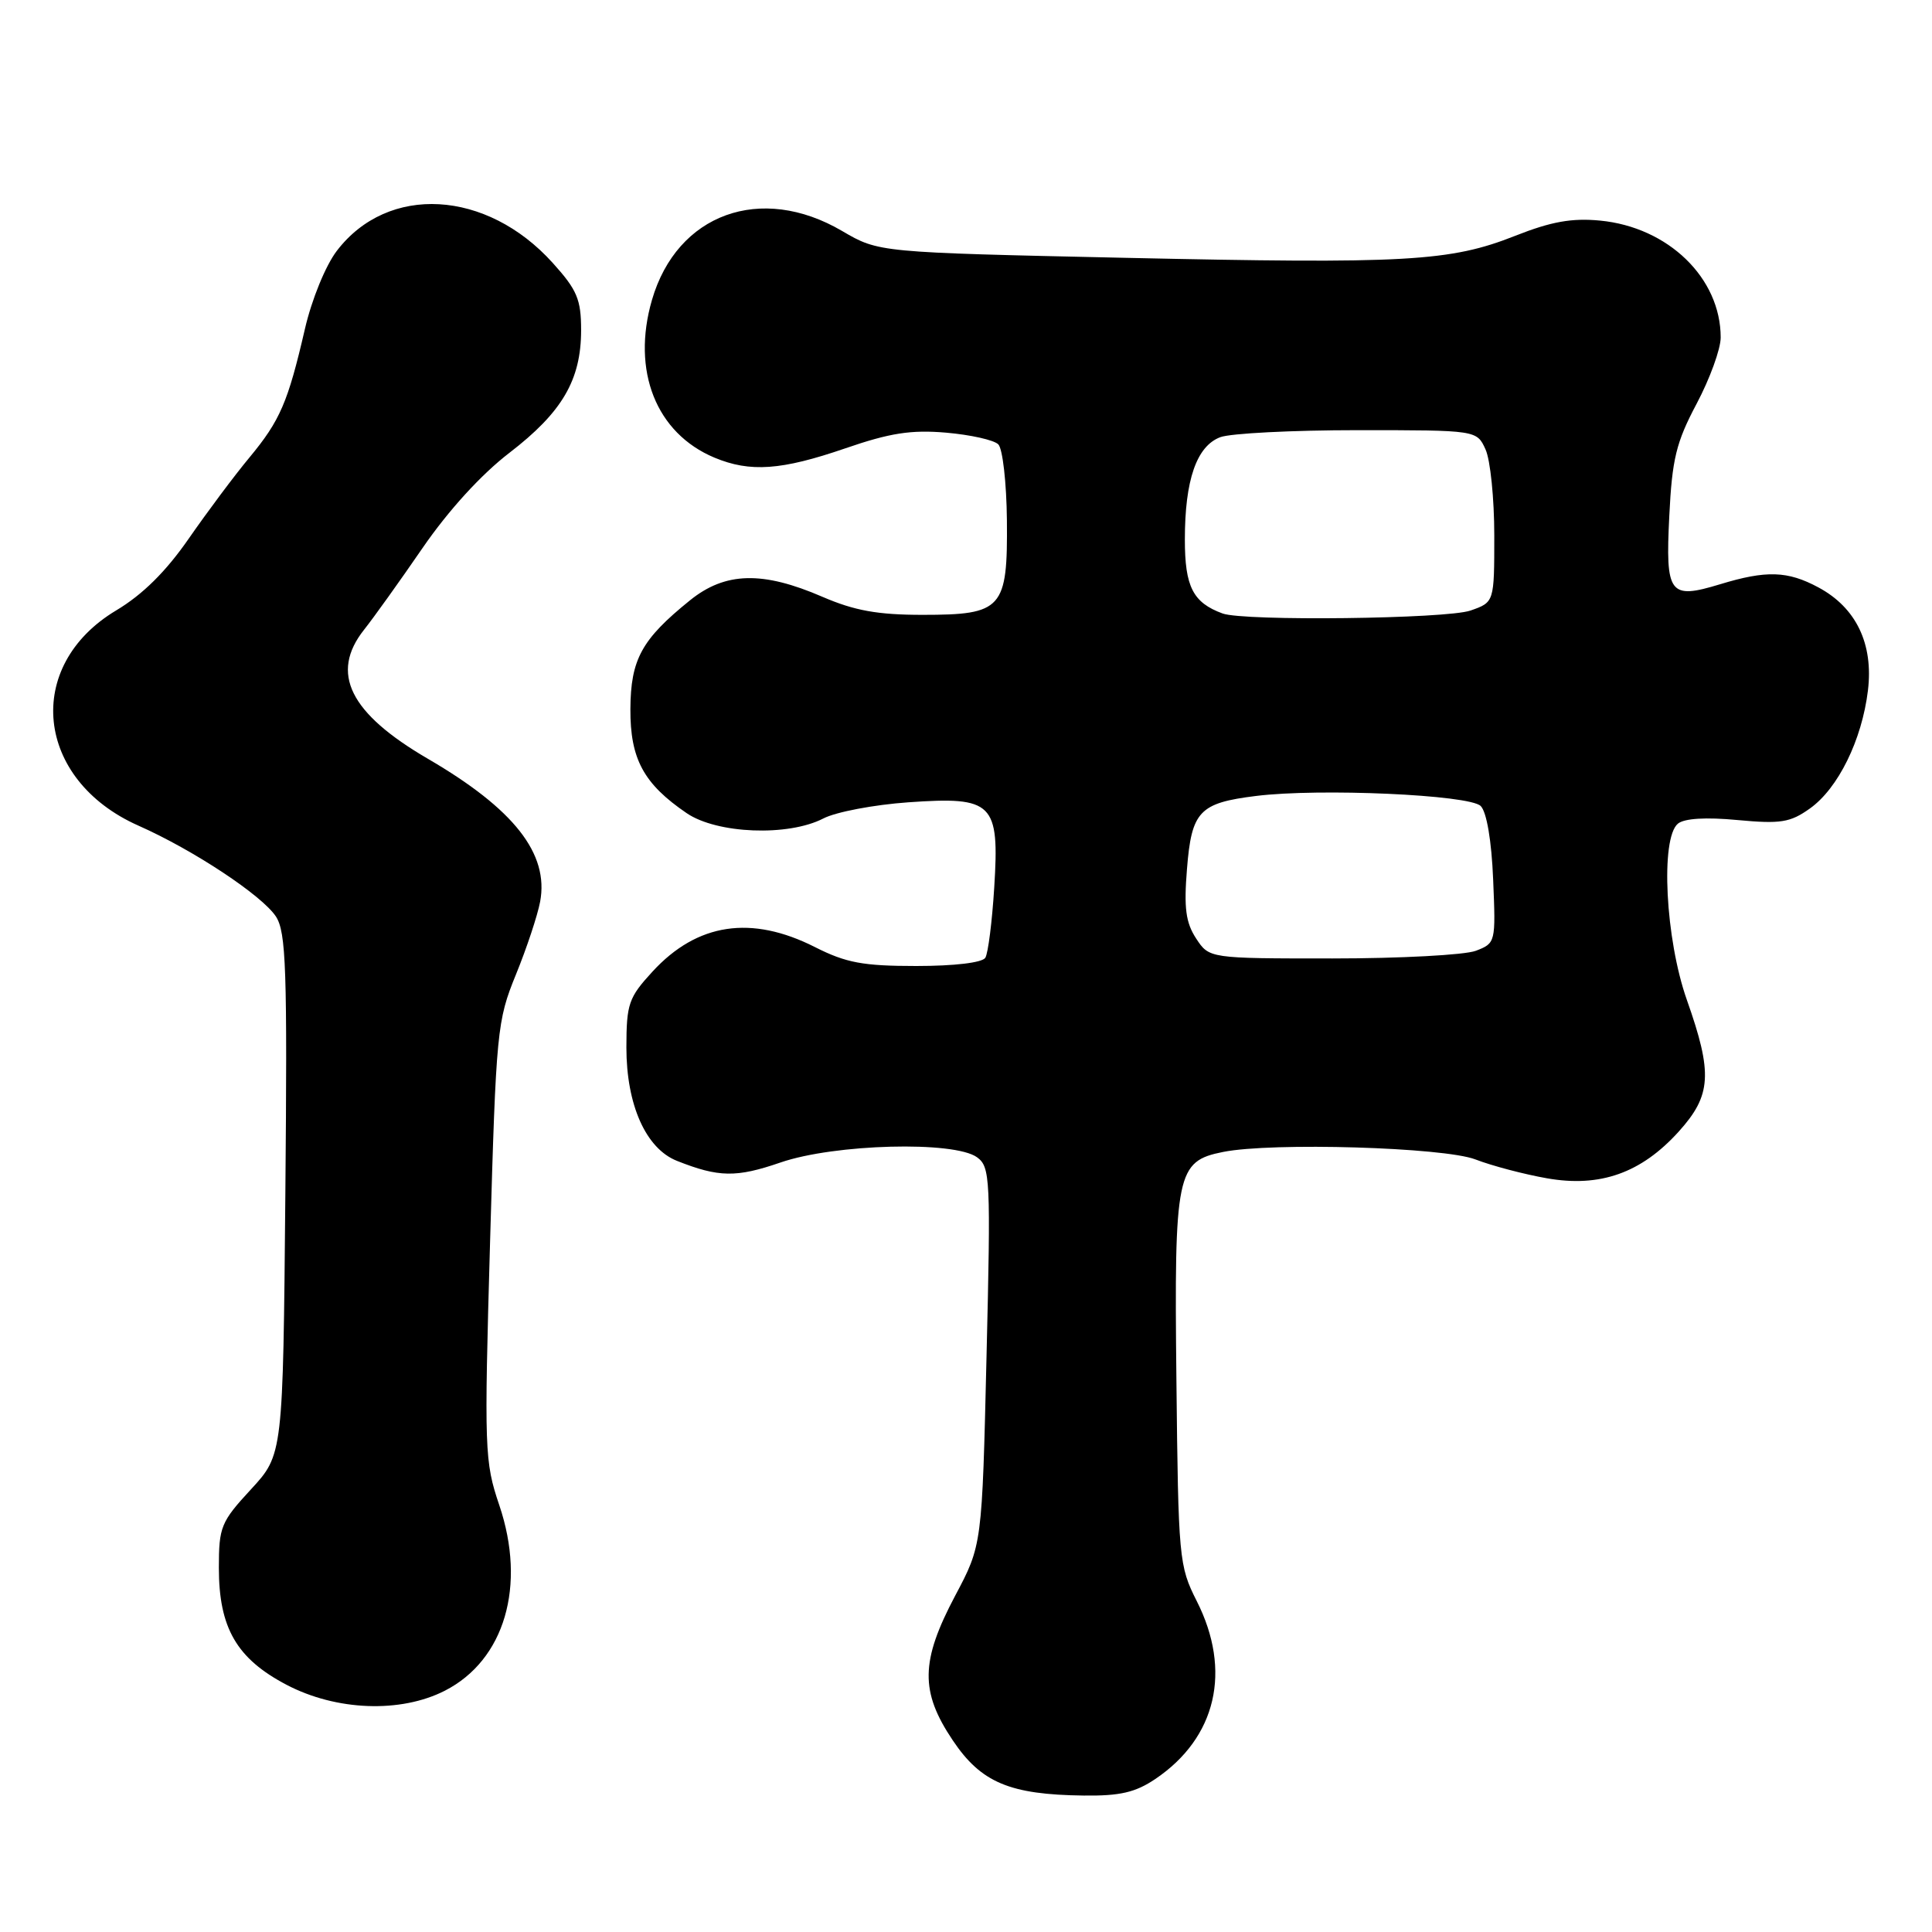 <?xml version="1.0" encoding="UTF-8" standalone="no"?>
<!DOCTYPE svg PUBLIC "-//W3C//DTD SVG 1.1//EN" "http://www.w3.org/Graphics/SVG/1.1/DTD/svg11.dtd" >
<svg xmlns="http://www.w3.org/2000/svg" xmlns:xlink="http://www.w3.org/1999/xlink" version="1.1" viewBox="0 0 256 256">
 <g >
 <path fill="currentColor"
d=" M 153.08 235.73 C 161.19 230.26 163.25 221.38 158.57 212.14 C 156.22 207.49 156.13 206.55 155.88 182.79 C 155.58 155.40 155.90 153.87 162.06 152.64 C 168.54 151.34 191.32 152.02 195.50 153.63 C 197.70 154.48 201.96 155.60 204.98 156.13 C 212.01 157.37 217.47 155.44 222.44 149.94 C 226.78 145.13 226.96 142.24 223.52 132.50 C 220.67 124.44 219.99 111.09 222.33 109.14 C 223.17 108.44 226.03 108.26 230.23 108.66 C 235.95 109.19 237.21 108.99 239.82 107.13 C 243.56 104.47 246.71 98.07 247.51 91.50 C 248.26 85.32 245.95 80.51 240.94 77.83 C 236.87 75.64 234.04 75.55 227.91 77.42 C 221.19 79.46 220.67 78.76 221.19 68.36 C 221.56 60.82 222.10 58.61 224.81 53.50 C 226.56 50.20 228.00 46.25 228.00 44.72 C 228.00 36.84 221.05 30.10 212.02 29.23 C 208.29 28.87 205.54 29.36 200.79 31.24 C 192.15 34.66 186.36 34.98 148.97 34.16 C 116.44 33.45 116.44 33.45 111.59 30.61 C 100.82 24.29 89.71 28.32 86.39 39.74 C 83.66 49.13 86.93 57.40 94.67 60.64 C 99.40 62.61 103.53 62.32 112.00 59.41 C 117.91 57.37 120.74 56.93 125.37 57.33 C 128.59 57.61 131.70 58.30 132.28 58.88 C 132.86 59.46 133.37 63.98 133.42 68.92 C 133.53 80.70 132.84 81.47 122.23 81.47 C 116.30 81.47 113.22 80.91 109.00 79.09 C 101.04 75.64 96.09 75.77 91.41 79.56 C 85.01 84.73 83.57 87.37 83.53 93.95 C 83.50 100.56 85.28 103.86 90.99 107.75 C 95.02 110.49 104.44 110.86 109.10 108.45 C 110.75 107.59 115.81 106.63 120.35 106.31 C 131.61 105.52 132.45 106.35 131.74 117.61 C 131.46 122.12 130.93 126.31 130.56 126.91 C 130.15 127.56 126.46 128.00 121.41 128.00 C 114.35 128.00 112.11 127.58 108.00 125.50 C 99.55 121.22 92.38 122.30 86.46 128.74 C 83.29 132.19 83.01 133.01 83.00 138.79 C 83.00 146.40 85.58 152.19 89.70 153.82 C 95.24 156.02 97.57 156.05 103.41 154.04 C 110.56 151.57 126.46 151.15 129.47 153.35 C 131.21 154.63 131.29 156.14 130.72 179.72 C 130.13 204.73 130.13 204.73 126.56 211.45 C 121.97 220.12 121.90 224.14 126.25 230.61 C 130.00 236.20 133.79 237.80 143.60 237.92 C 148.38 237.98 150.44 237.51 153.08 235.73 Z  M 58.94 224.03 C 66.87 219.98 69.77 210.13 66.16 199.45 C 64.20 193.66 64.15 192.17 64.94 164.45 C 65.74 136.56 65.86 135.27 68.36 129.14 C 69.79 125.64 71.23 121.29 71.57 119.48 C 72.76 113.12 68.12 107.20 56.71 100.55 C 46.32 94.50 43.69 89.18 48.25 83.43 C 49.49 81.87 52.98 77.00 56.00 72.60 C 59.43 67.62 63.76 62.87 67.50 60.00 C 74.49 54.63 77.00 50.35 77.00 43.75 C 77.00 39.67 76.47 38.42 73.25 34.85 C 64.47 25.10 51.40 24.37 44.63 33.24 C 43.14 35.19 41.30 39.69 40.40 43.60 C 38.15 53.33 37.11 55.72 33.07 60.60 C 31.10 62.96 27.49 67.80 25.03 71.34 C 22.00 75.72 18.90 78.79 15.40 80.88 C 3.09 88.24 4.65 103.32 18.34 109.40 C 25.65 112.64 34.71 118.64 36.56 121.44 C 37.91 123.52 38.08 128.35 37.81 158.28 C 37.50 192.74 37.50 192.74 33.25 197.35 C 29.27 201.66 29.00 202.32 29.00 207.74 C 29.00 215.71 31.36 219.78 37.98 223.25 C 44.57 226.70 53.08 227.02 58.94 224.03 Z  M 158.49 124.35 C 157.12 122.25 156.86 120.32 157.28 115.15 C 157.89 107.49 158.91 106.40 166.42 105.47 C 174.83 104.42 194.71 105.31 196.20 106.80 C 196.99 107.59 197.64 111.39 197.85 116.54 C 198.20 124.89 198.18 124.98 195.54 125.99 C 194.07 126.54 185.53 127.00 176.55 127.00 C 160.23 127.00 160.23 127.00 158.49 124.35 Z  M 162.00 81.29 C 158.07 79.85 157.00 77.75 157.00 71.49 C 157.00 63.61 158.55 59.12 161.69 57.93 C 163.03 57.42 171.23 57.00 179.90 57.00 C 195.68 57.00 195.68 57.00 196.84 59.55 C 197.48 60.95 198.00 66.08 198.00 70.95 C 198.00 79.80 198.00 79.80 194.85 80.90 C 191.68 82.01 164.82 82.33 162.00 81.29 Z "/>
</g>
</svg>